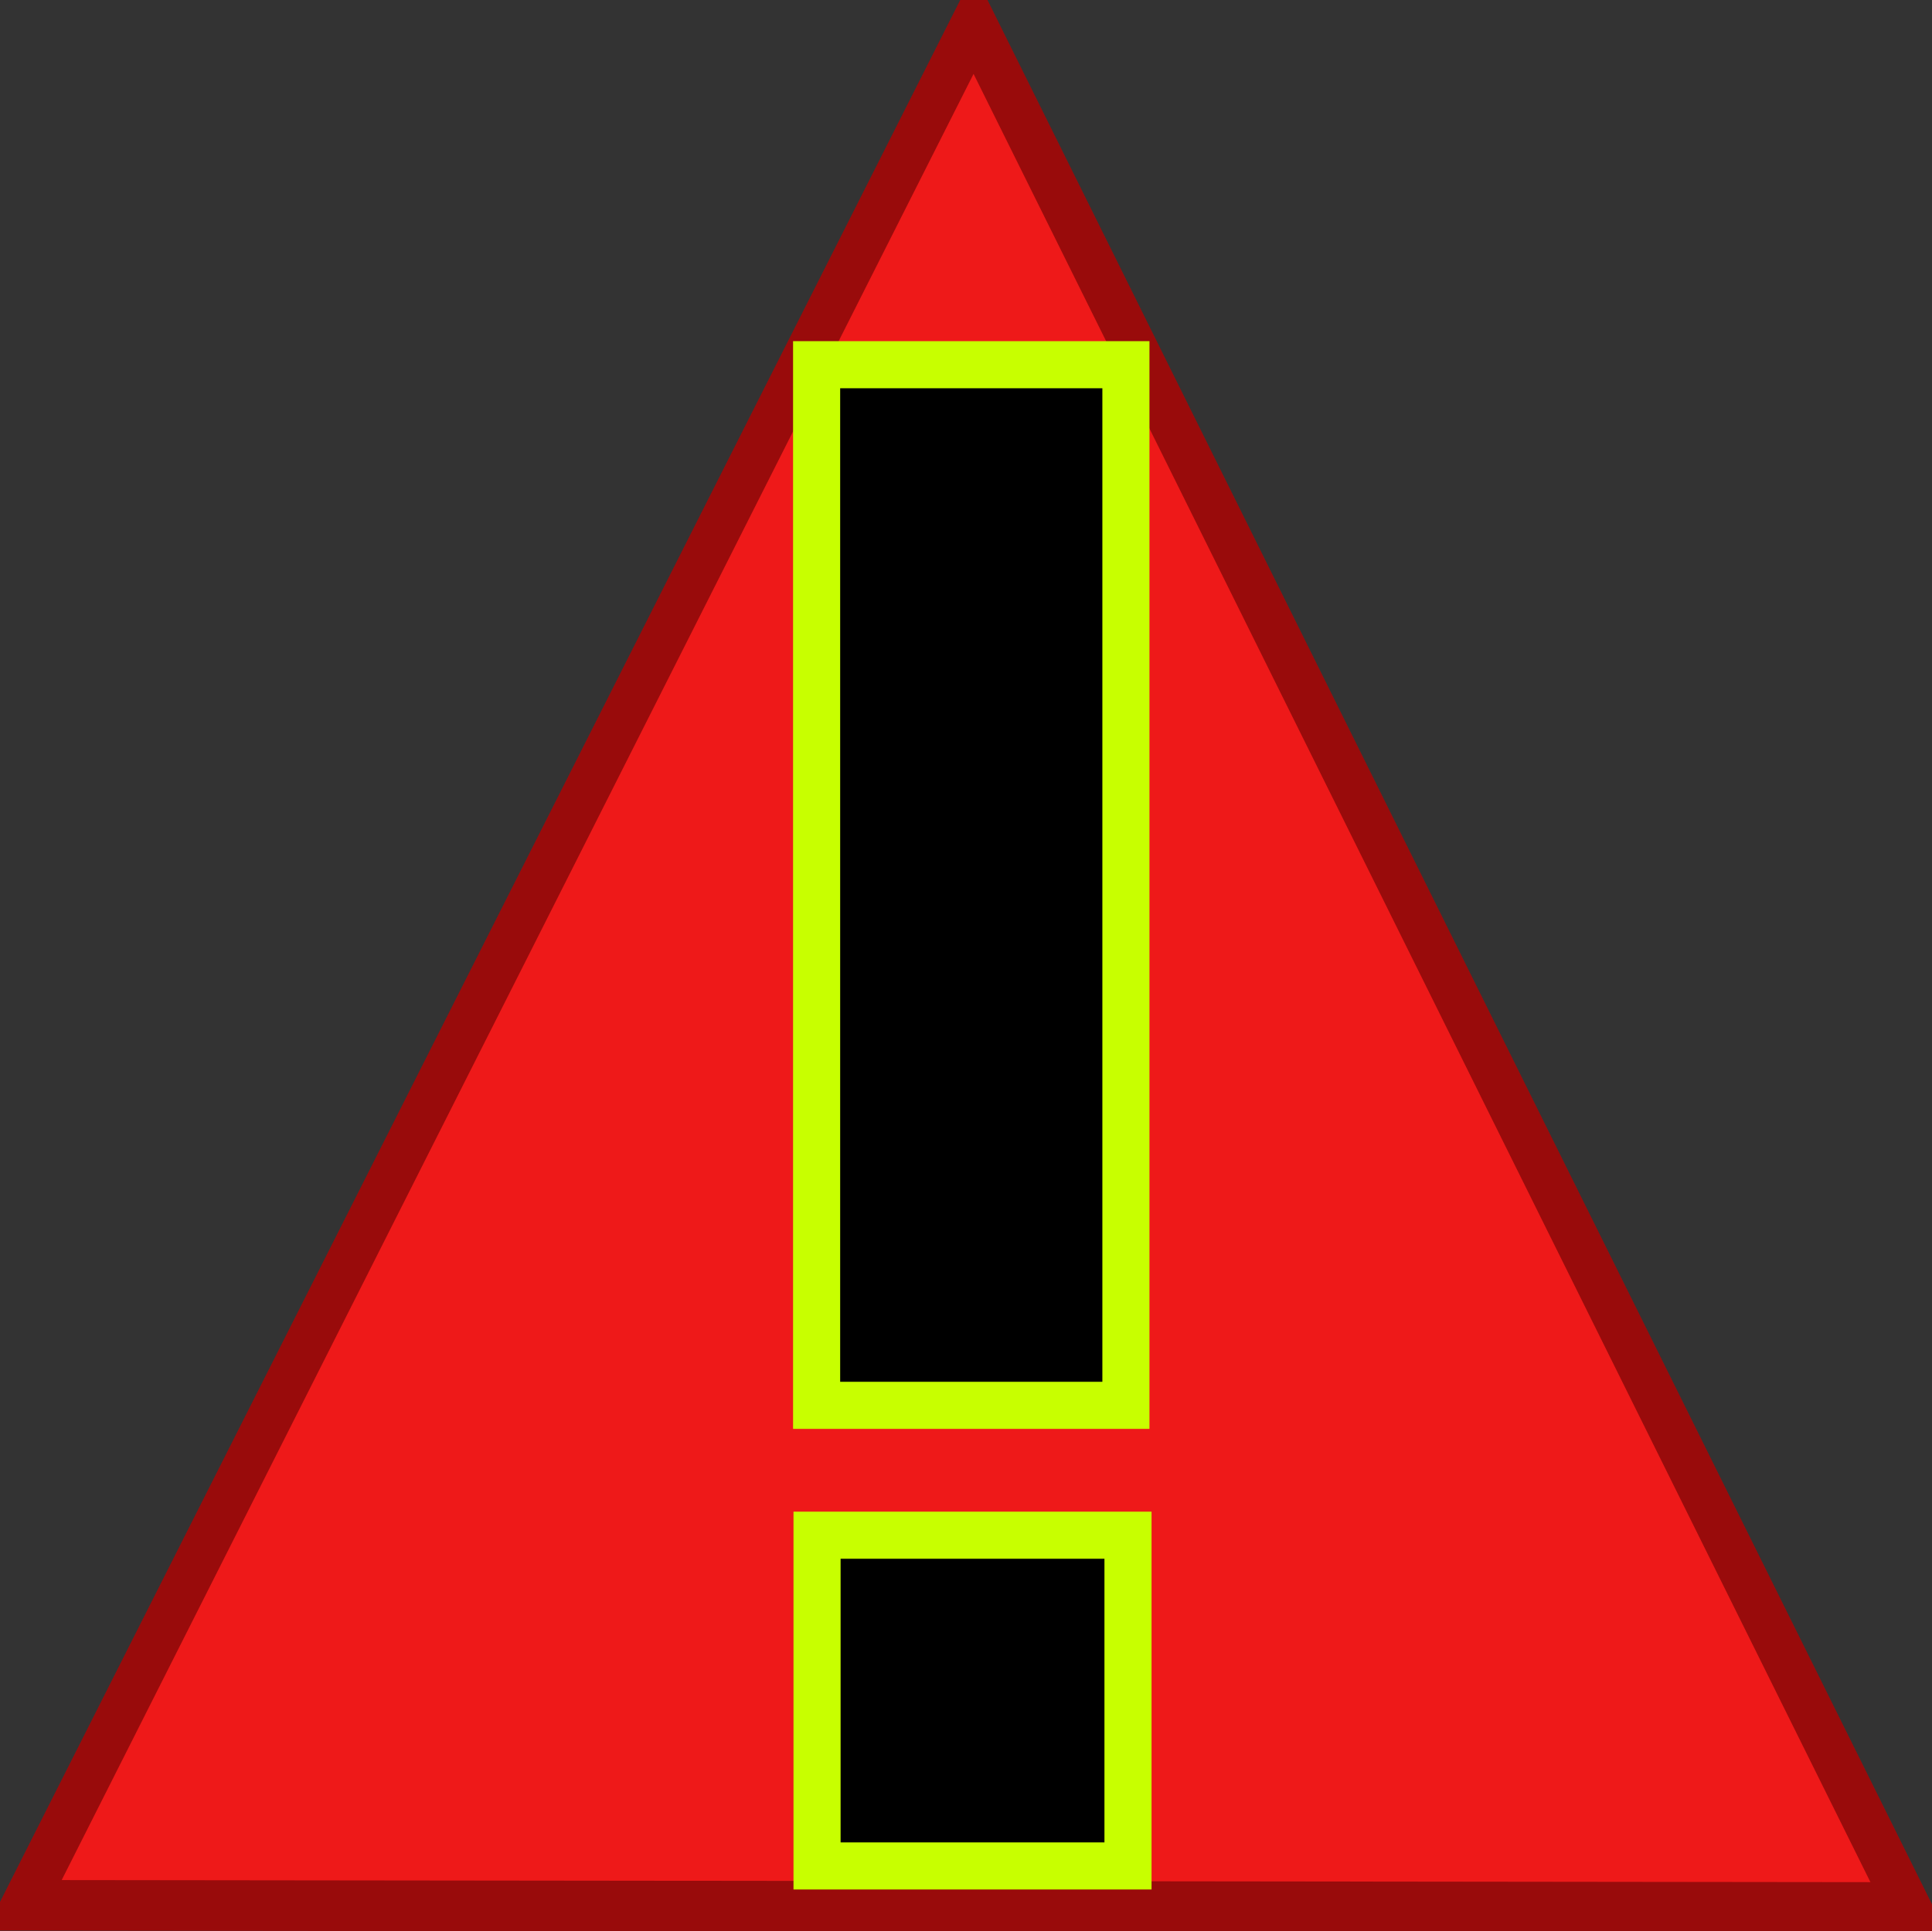 <?xml version="1.0" encoding="UTF-8" standalone="no"?>
<!-- Created with Inkscape (http://www.inkscape.org/) -->

<svg
   xmlns:dc="http://purl.org/dc/elements/1.1/"
   xmlns:cc="http://creativecommons.org/ns#"
   xmlns:rdf="http://www.w3.org/1999/02/22-rdf-syntax-ns#"
   xmlns:svg="http://www.w3.org/2000/svg"
   xmlns="http://www.w3.org/2000/svg"
   xmlns:sodipodi="http://sodipodi.sourceforge.net/DTD/sodipodi-0.dtd"
   xmlns:inkscape="http://www.inkscape.org/namespaces/inkscape"
   width="164.104"
   height="164.036"
   id="svg2183"
   sodipodi:version="0.32"
   inkscape:version="0.48.5 r10040"
   version="1.0"
   sodipodi:docname="emblem-pagavcs-obstructed.svg"
   inkscape:output_extension="org.inkscape.output.svg.inkscape"
   inkscape:export-filename="D:\Development\SVN\TortoiseSVN\src\Resources\svg\Overlays\TortoiseAdded.png"
   inkscape:export-xdpi="90"
   inkscape:export-ydpi="90">
  <rect width="100%" height="100%" fill="#333333" stroke="none"/>
  <defs
     id="defs2185">
    <linearGradient
       id="linearGradient3606">
      <stop
         id="stop3608"
         offset="0"
         style="stop-color:#ffff00;stop-opacity:1;" />
      <stop
         id="stop3610"
         offset="1"
         style="stop-color:#ff3f00;stop-opacity:1;" />
    </linearGradient>
  </defs>
  <sodipodi:namedview
     id="base"
     pagecolor="#ffffff"
     bordercolor="#666666"
     borderopacity="1.0"
     inkscape:pageopacity="0.0"
     inkscape:pageshadow="2"
     inkscape:zoom="1.9445436"
     inkscape:cx="-6.3617273"
     inkscape:cy="-20.146059"
     inkscape:current-layer="layer1"
     showgrid="true"
     inkscape:document-units="px"
     inkscape:grid-bbox="true"
     width="256px"
     height="256px"
     showguides="true"
     inkscape:guide-bbox="true"
     inkscape:window-width="1191"
     inkscape:window-height="848"
     inkscape:window-x="306"
     inkscape:window-y="24"
     inkscape:window-maximized="0"
     fit-margin-top="0"
     fit-margin-left="0"
     fit-margin-right="0"
     fit-margin-bottom="0" />
  <g
     id="layer1"
     inkscape:label="Layer 1"
     inkscape:groupmode="layer"
     transform="translate(1.315,-93.493)">
    <path
       sodipodi:type="star"
       style="fill:#ee1919;fill-opacity:1;stroke:#990b0b;stroke-width:4.223;stroke-miterlimit:4;stroke-opacity:1;stroke-dasharray:none"
       id="path2824"
       sodipodi:sides="3"
       sodipodi:cx="33.818184"
       sodipodi:cy="86.181816"
       sodipodi:r1="104.82823"
       sodipodi:r2="52.414116"
       sodipodi:arg1="0.5070985"
       sodipodi:arg2="1.5542961"
       inkscape:flatsided="true"
       inkscape:rounded="0"
       inkscape:randomized="0"
       d="m 125.455,137.091 -181.543,2.996 88.177,-158.719 z"
       transform="matrix(-0.457,0.872,-0.754,-0.524,161.391,217.788)" />
    <rect
       style="fill:#000000;fill-opacity:1;stroke:#c8ff00;stroke-width:4;stroke-miterlimit:4;stroke-opacity:1;stroke-dasharray:none"
       id="rect5064"
       width="26.271"
       height="88.401"
       x="68.049"
       y="124.475" />
    <rect
       style="fill:#000000;fill-opacity:1;stroke:#c8ff00;stroke-width:4;stroke-miterlimit:4;stroke-opacity:1;stroke-dasharray:none"
       id="rect5066"
       width="26.412"
       height="28.095"
       x="68.085"
       y="223.909" />
  </g>
</svg>

